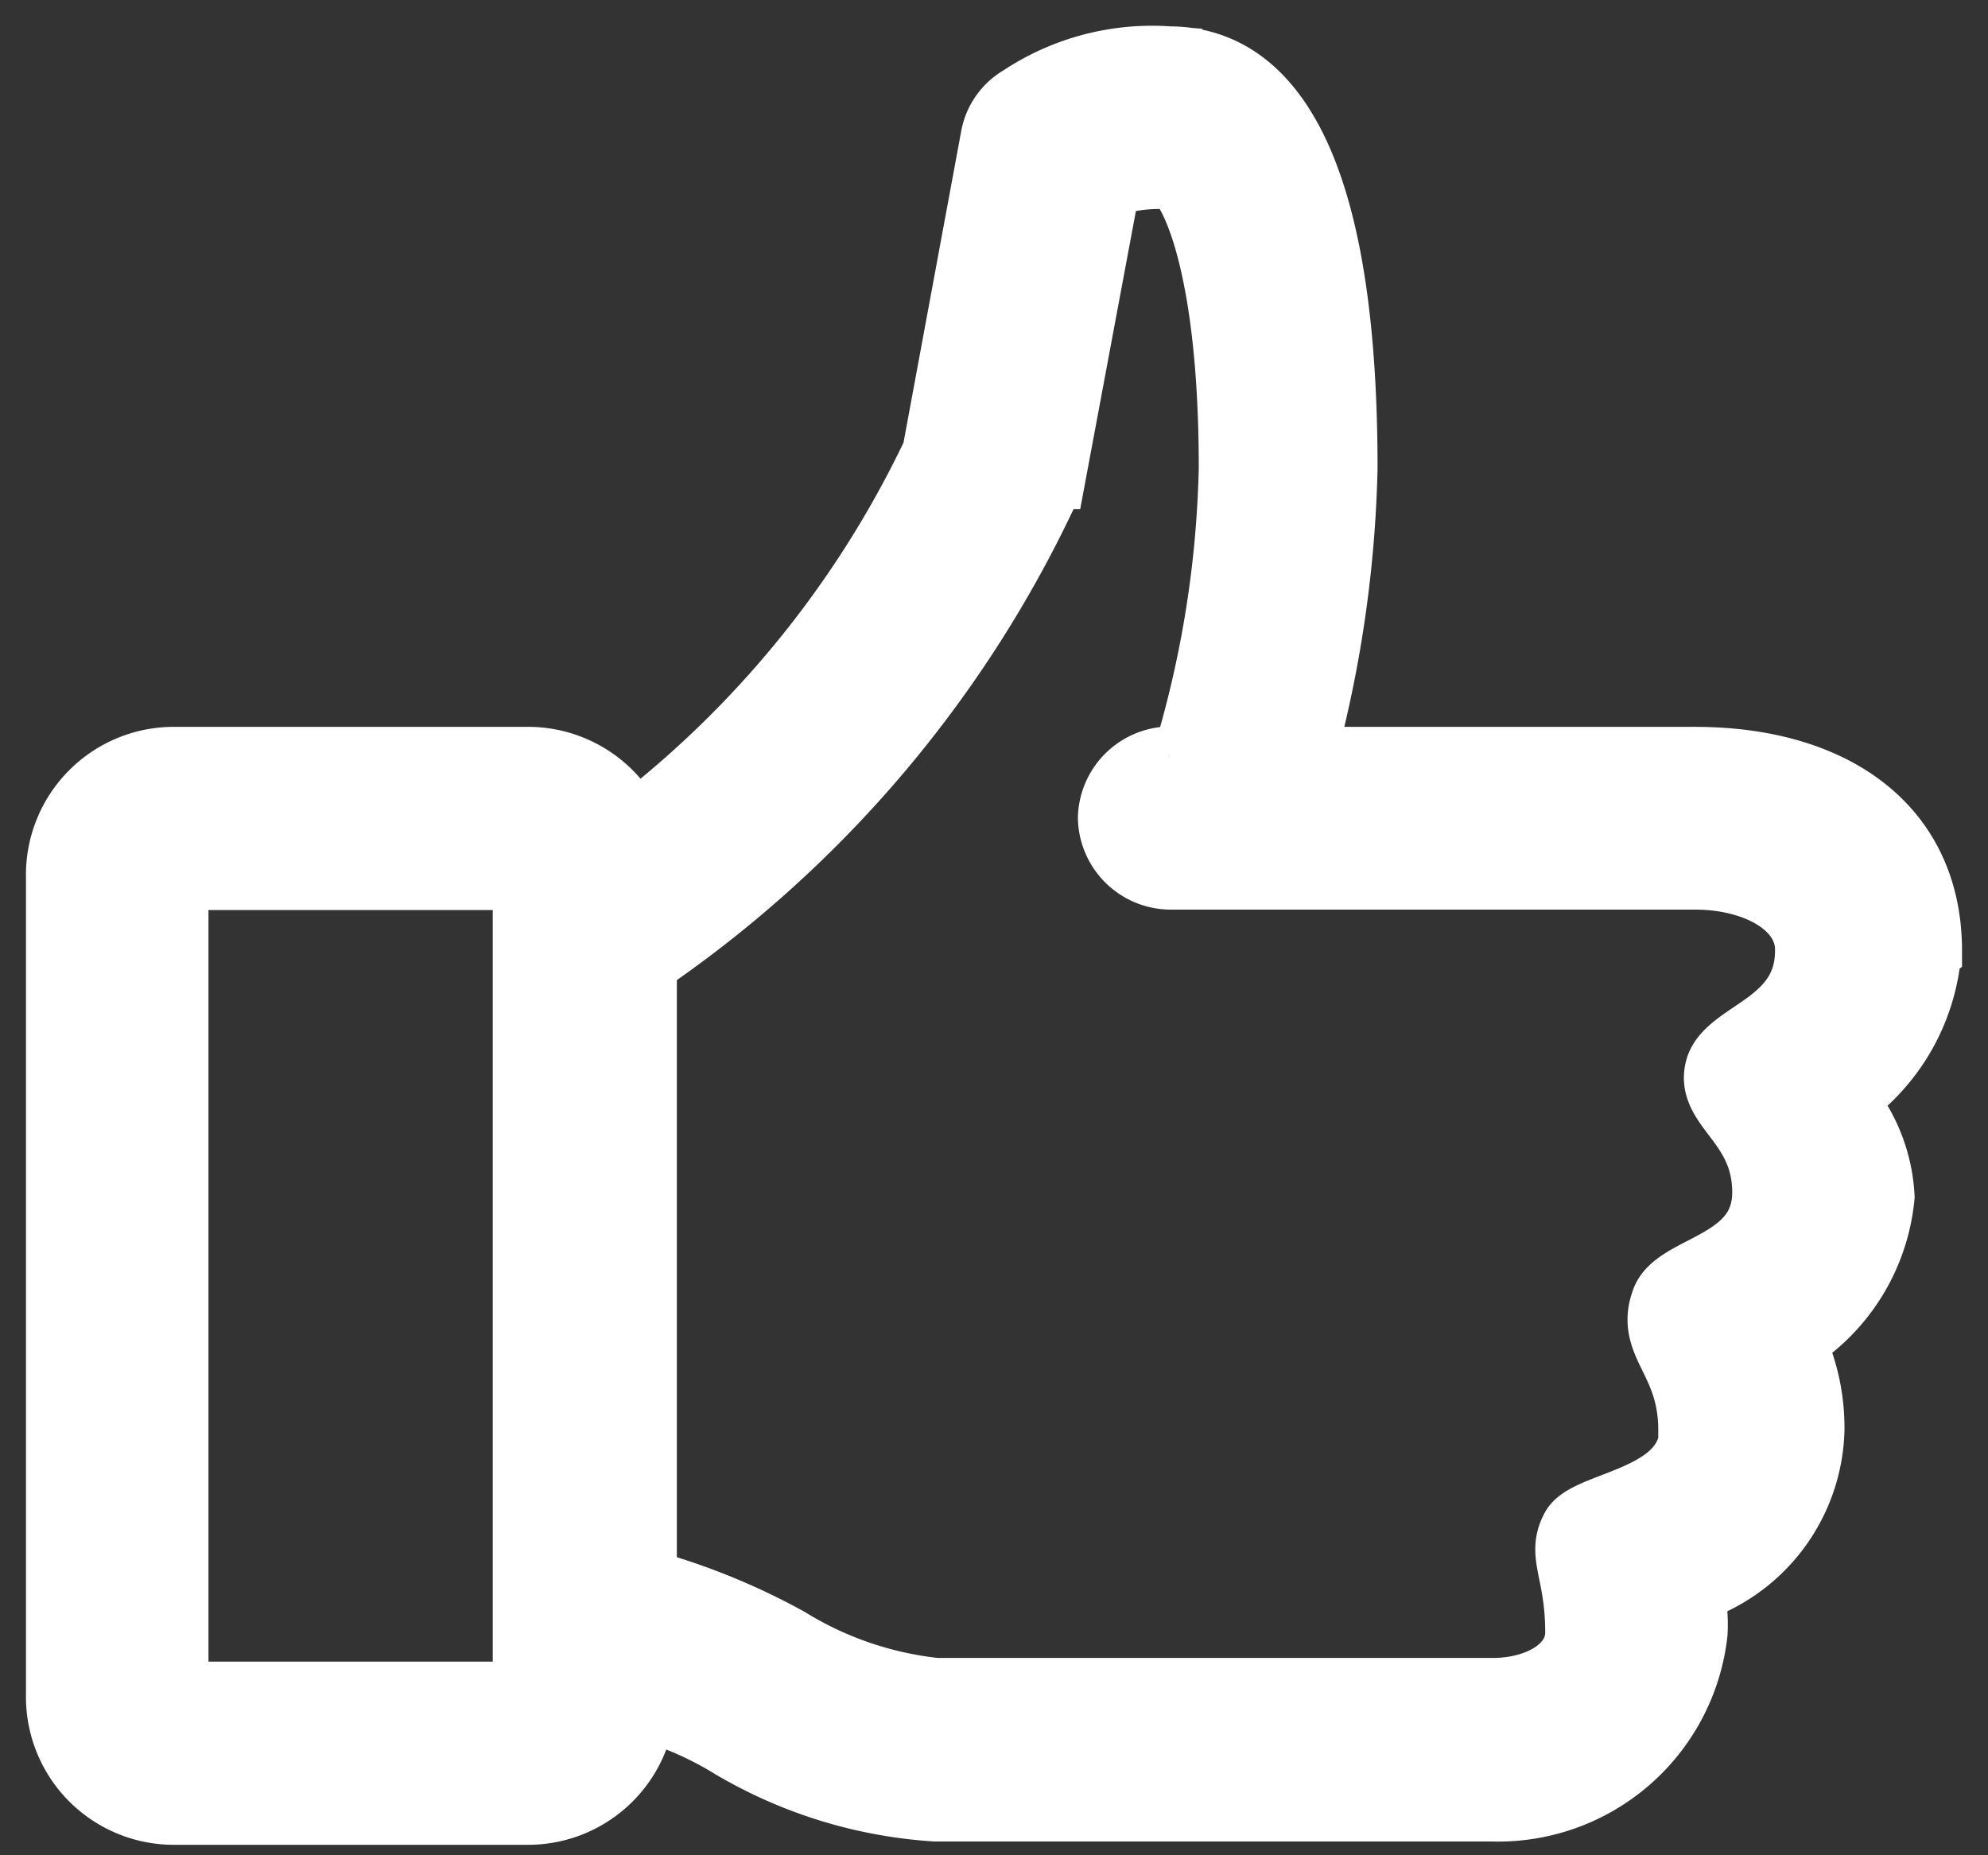 <svg xmlns="http://www.w3.org/2000/svg" xmlns:xlink="http://www.w3.org/1999/xlink" width="15" height="14" viewBox="0 0 15 14"><rect x="0" y="0" width="15" height="14" fill="#333333" stroke="none"/><defs><clipPath><rect width="15" height="14" transform="translate(89 368)" fill="#fff" stroke="#707070" stroke-width="1"/></clipPath></defs><g transform="translate(-89 -368)"><g transform="translate(89.446 368.444)"><g transform="translate(0 0)"><path d="M-6.182-143.058c0-.941-.735-1.44-1.764-1.44h-2.969a9.083,9.083,0,0,0,.323-2.2c0-2.557-.705-3.086-1.323-3.086a1.783,1.783,0,0,0-1.117.294.425.425,0,0,0-.206.294l-.441,2.381a7.745,7.745,0,0,1-2.645,3.086v6.29a2.662,2.662,0,0,1,1.117.382,3.447,3.447,0,0,0,1.528.47h4.2a1.491,1.491,0,0,0,1.528-1.323,1.1,1.1,0,0,0-.029-.323,1.306,1.306,0,0,0,.911-1.205,1.533,1.533,0,0,0-.147-.676,1.445,1.445,0,0,0,.676-1.088,1.227,1.227,0,0,0-.294-.735,1.5,1.5,0,0,0,.647-1.117Zm-.911,0c0,.558-.588.617-.676.882-.088.294.353.411.353.941,0,.558-.676.558-.764.823-.118.323.206.441.206.97v.088c-.088.441-.764.47-.882.647-.118.206.029.323.029.794,0,.265-.294.441-.647.441h-4.2a2.662,2.662,0,0,1-1.117-.382,4.966,4.966,0,0,0-1.088-.441v-4.673a8.847,8.847,0,0,0,3.057-3.615c0-.029,0-.059.029-.059l.411-2.2a1.224,1.224,0,0,1,.5-.059c.088,0,.441.529.441,2.2a8.129,8.129,0,0,1-.353,2.2h-.118a.452.452,0,0,0-.441.441.452.452,0,0,0,.441.441h3.968c.441,0,.852.206.852.558Z" transform="translate(20.29 149.789)" fill="#fff" stroke="#fff" stroke-width="0.5"/><path d="M-16.7-136.562H-19.34a.866.866,0,0,1-.882-.882v-6.172a.866.866,0,0,1,.882-.882H-16.7a.866.866,0,0,1,.882.882v6.172a.866.866,0,0,1-.882.882Zm-2.645-7.054v6.172H-16.7v-6.172Zm-.882-6.172" transform="translate(20.222 149.789)" fill="#fff" stroke="#fff" stroke-width="0.5"/></g></g></g></svg>
